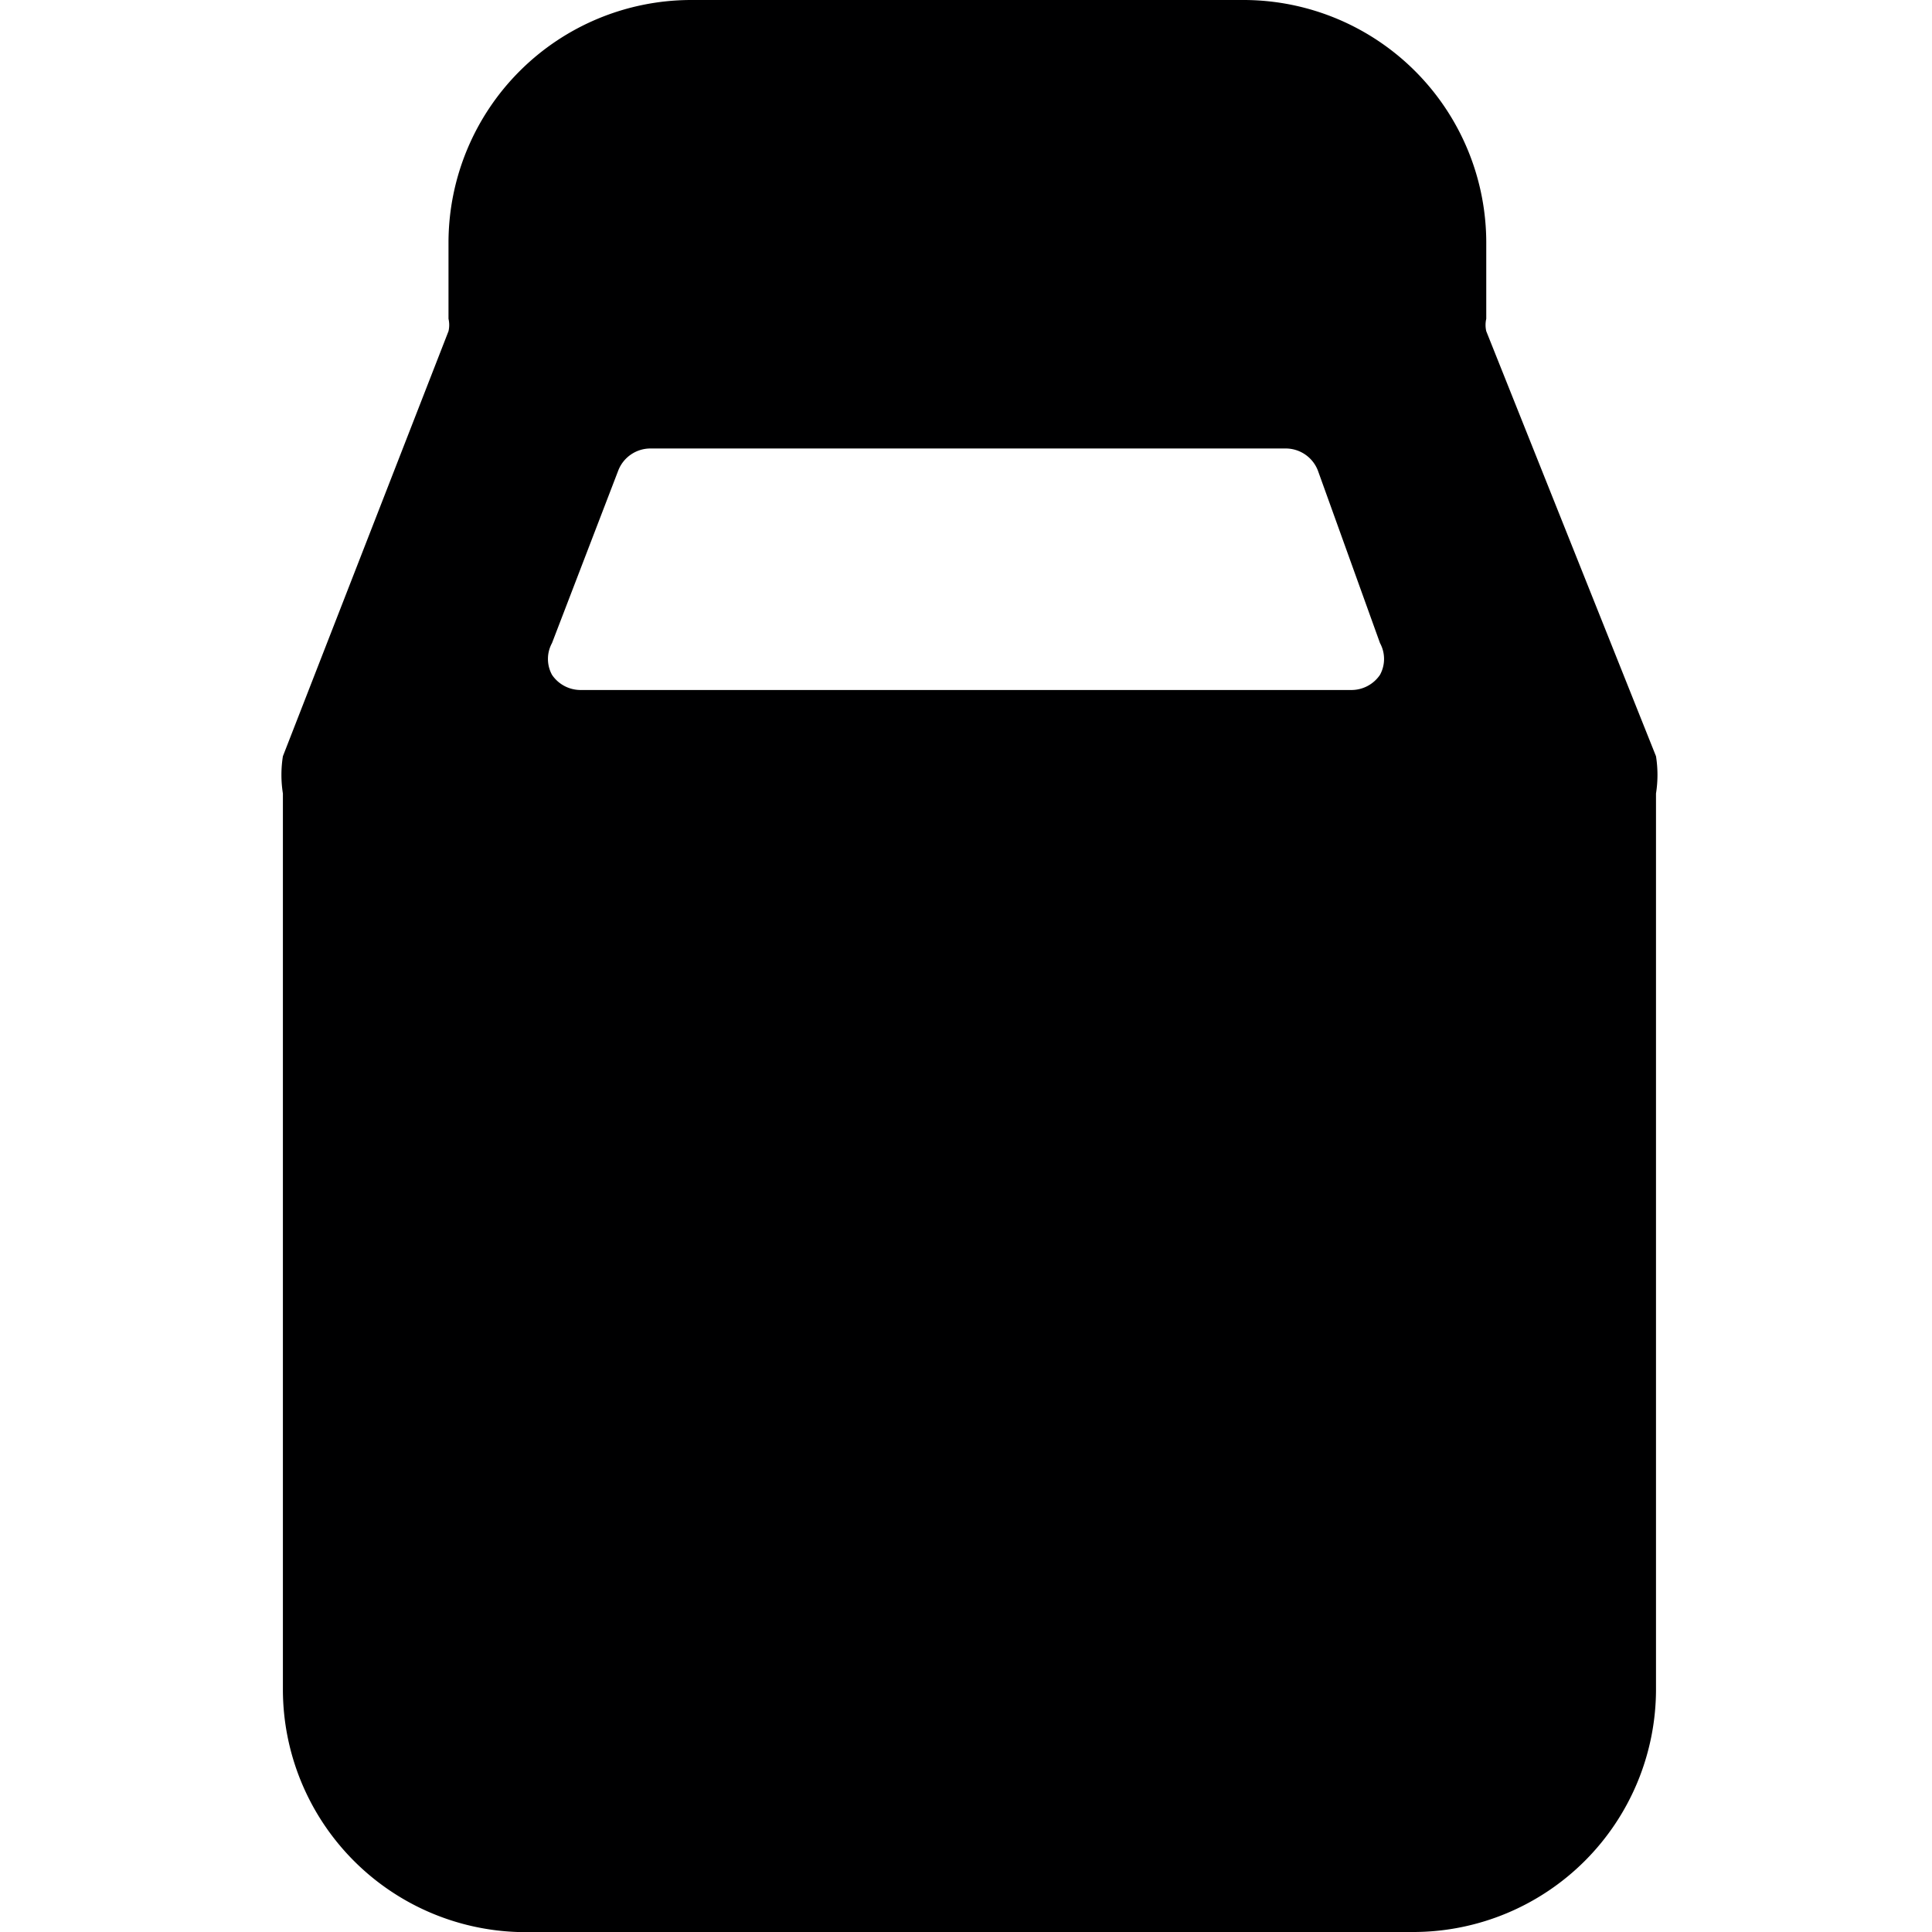 <svg xmlns="http://www.w3.org/2000/svg" viewBox="0 0 14 14">
  <path d="M12,5.48,10.77,2.4a.2.2,0,0,1,0-.09V1.75A1.76,1.76,0,0,0,9,0H5A1.76,1.76,0,0,0,3.25,1.75v.56a.2.2,0,0,1,0,.09L2.05,5.48a.86.86,0,0,0,0,.27v6.5A1.76,1.76,0,0,0,3.75,14h6.5A1.76,1.76,0,0,0,12,12.25V5.75A.86.86,0,0,0,12,5.48ZM4.21,5A.25.25,0,0,1,4,4.89a.24.24,0,0,1,0-.23l.48-1.25a.25.25,0,0,1,.24-.16H9.31a.25.25,0,0,1,.24.16L10,4.66a.24.24,0,0,1,0,.23A.25.25,0,0,1,9.79,5Z" style="fill: #000001"/>
</svg>
